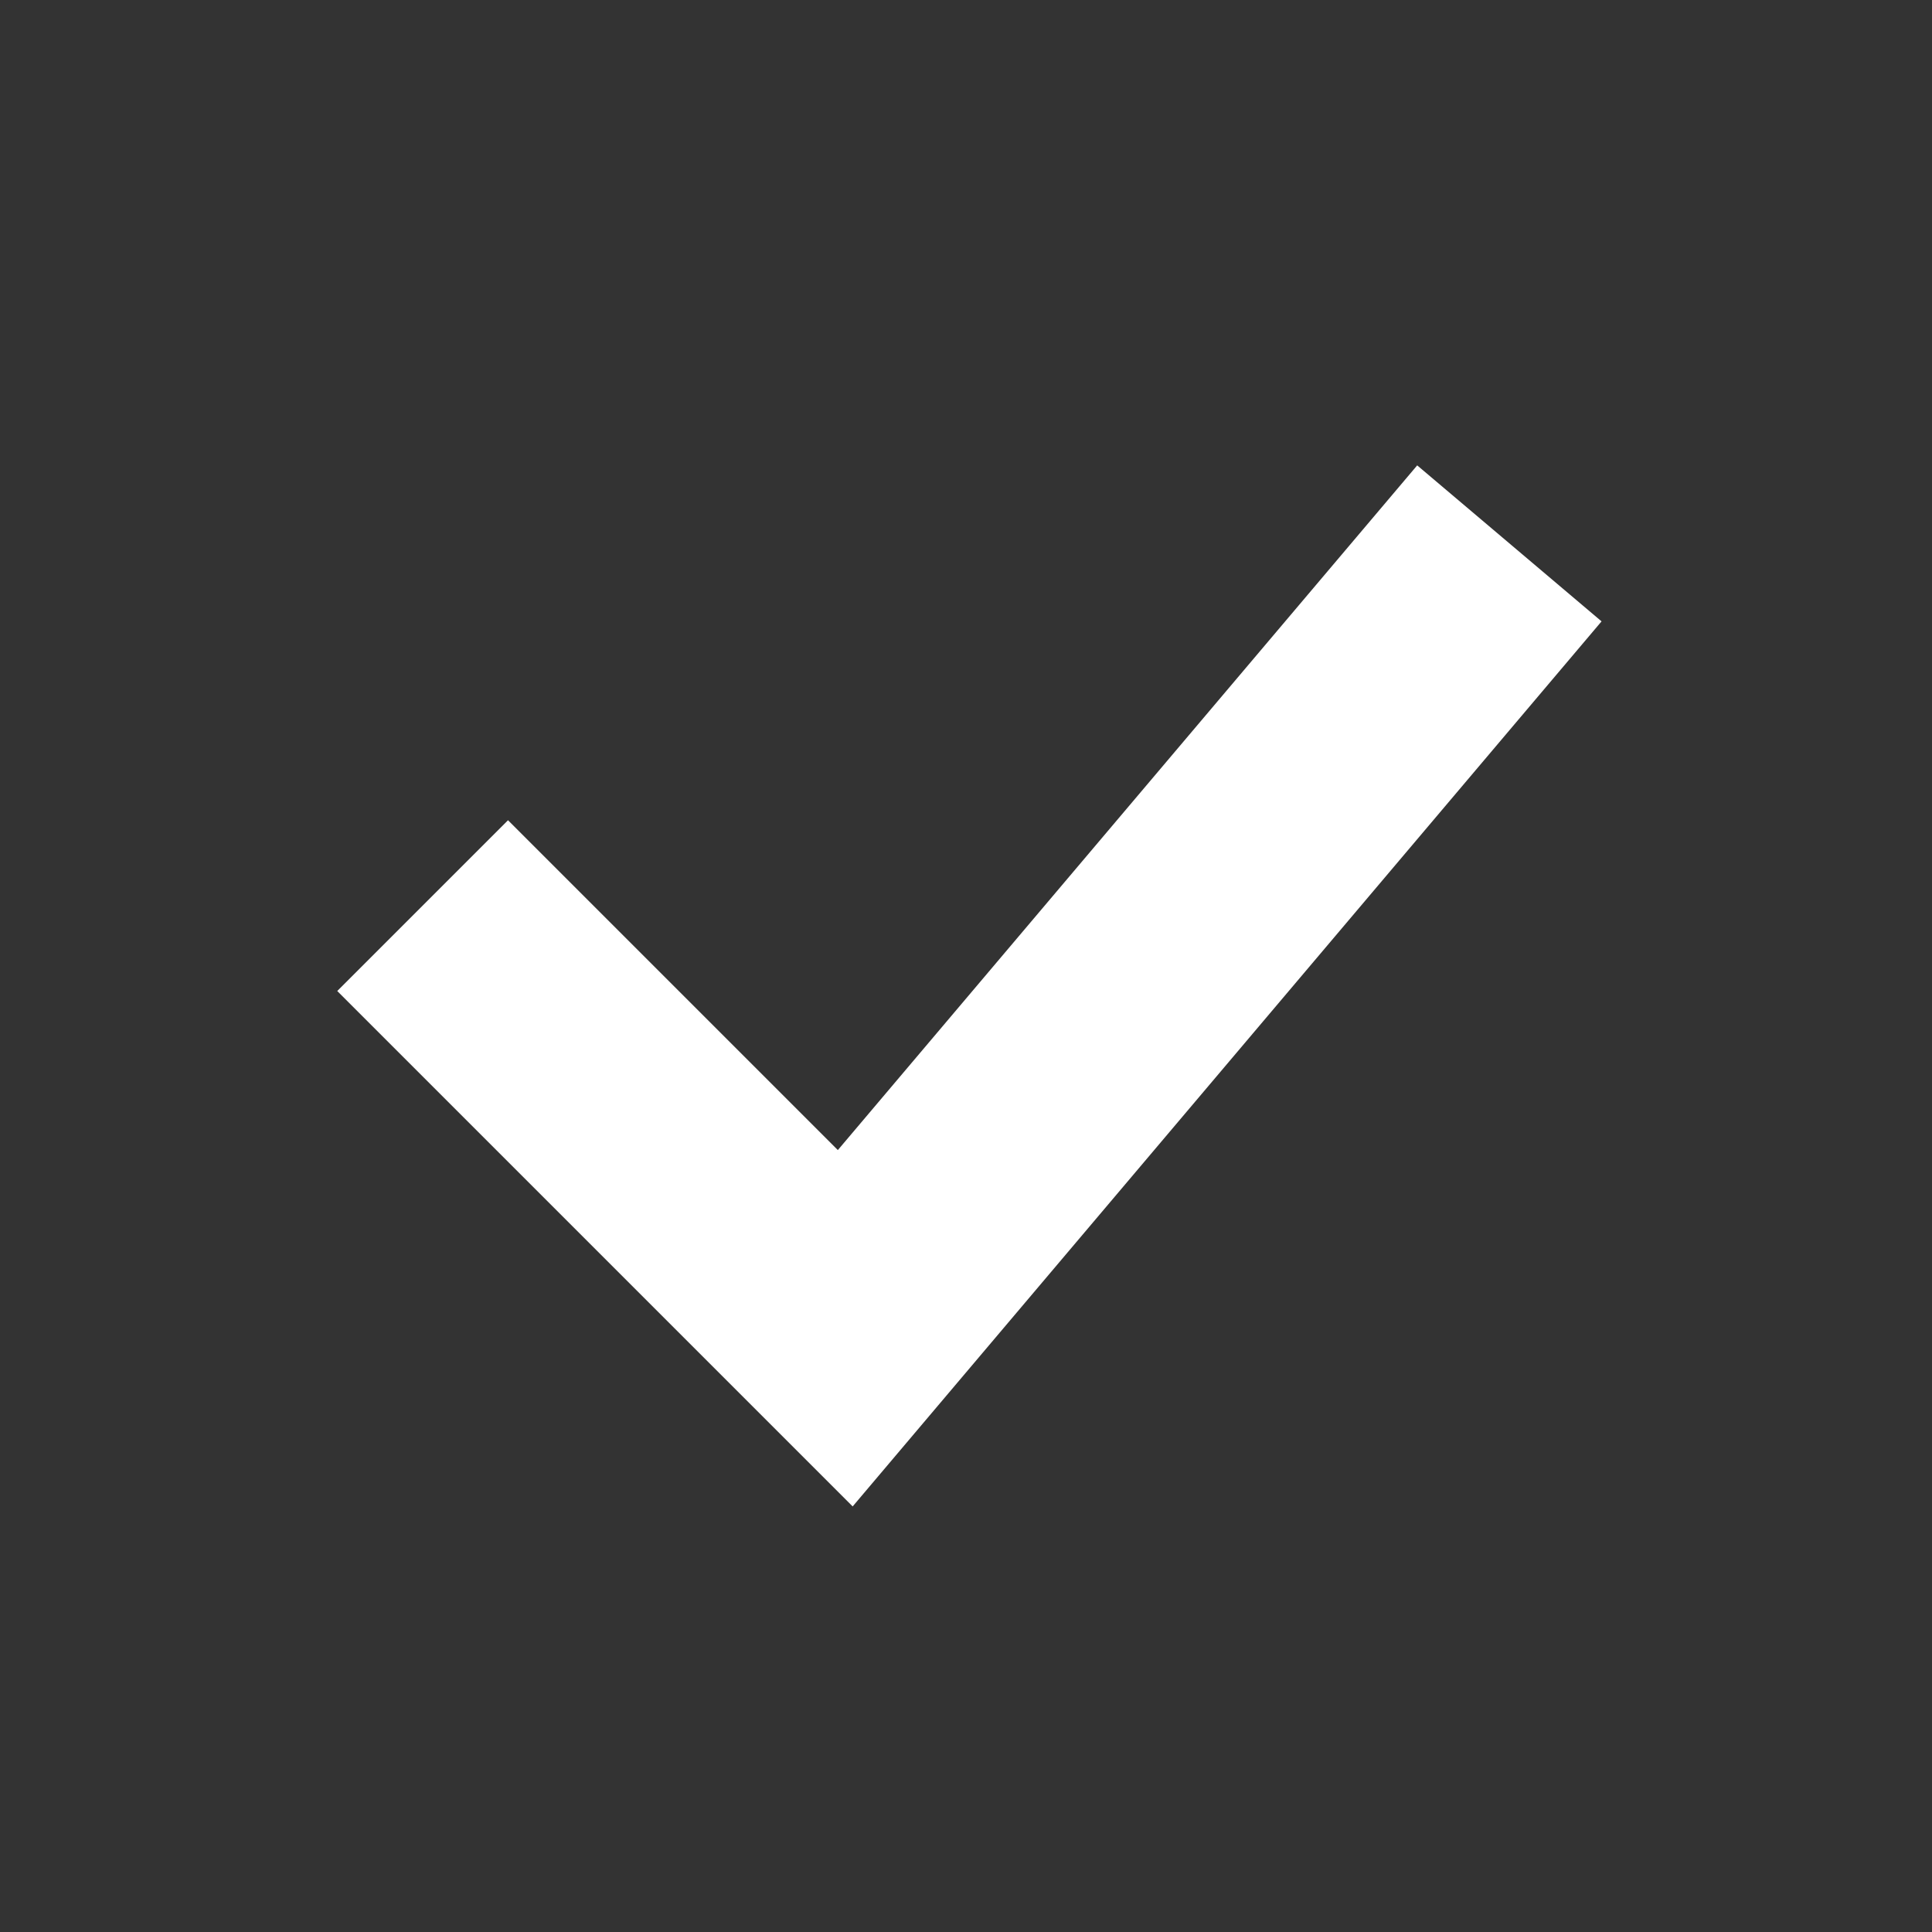 <svg width="16" height="16" fill="none" xmlns="http://www.w3.org/2000/svg"><rect width="100%" height="100%" fill="#333333" stroke="none"/><path d="M12.5 4.5L7 11 3.5 7.5" stroke="#fff" stroke-width="2"/></svg>
